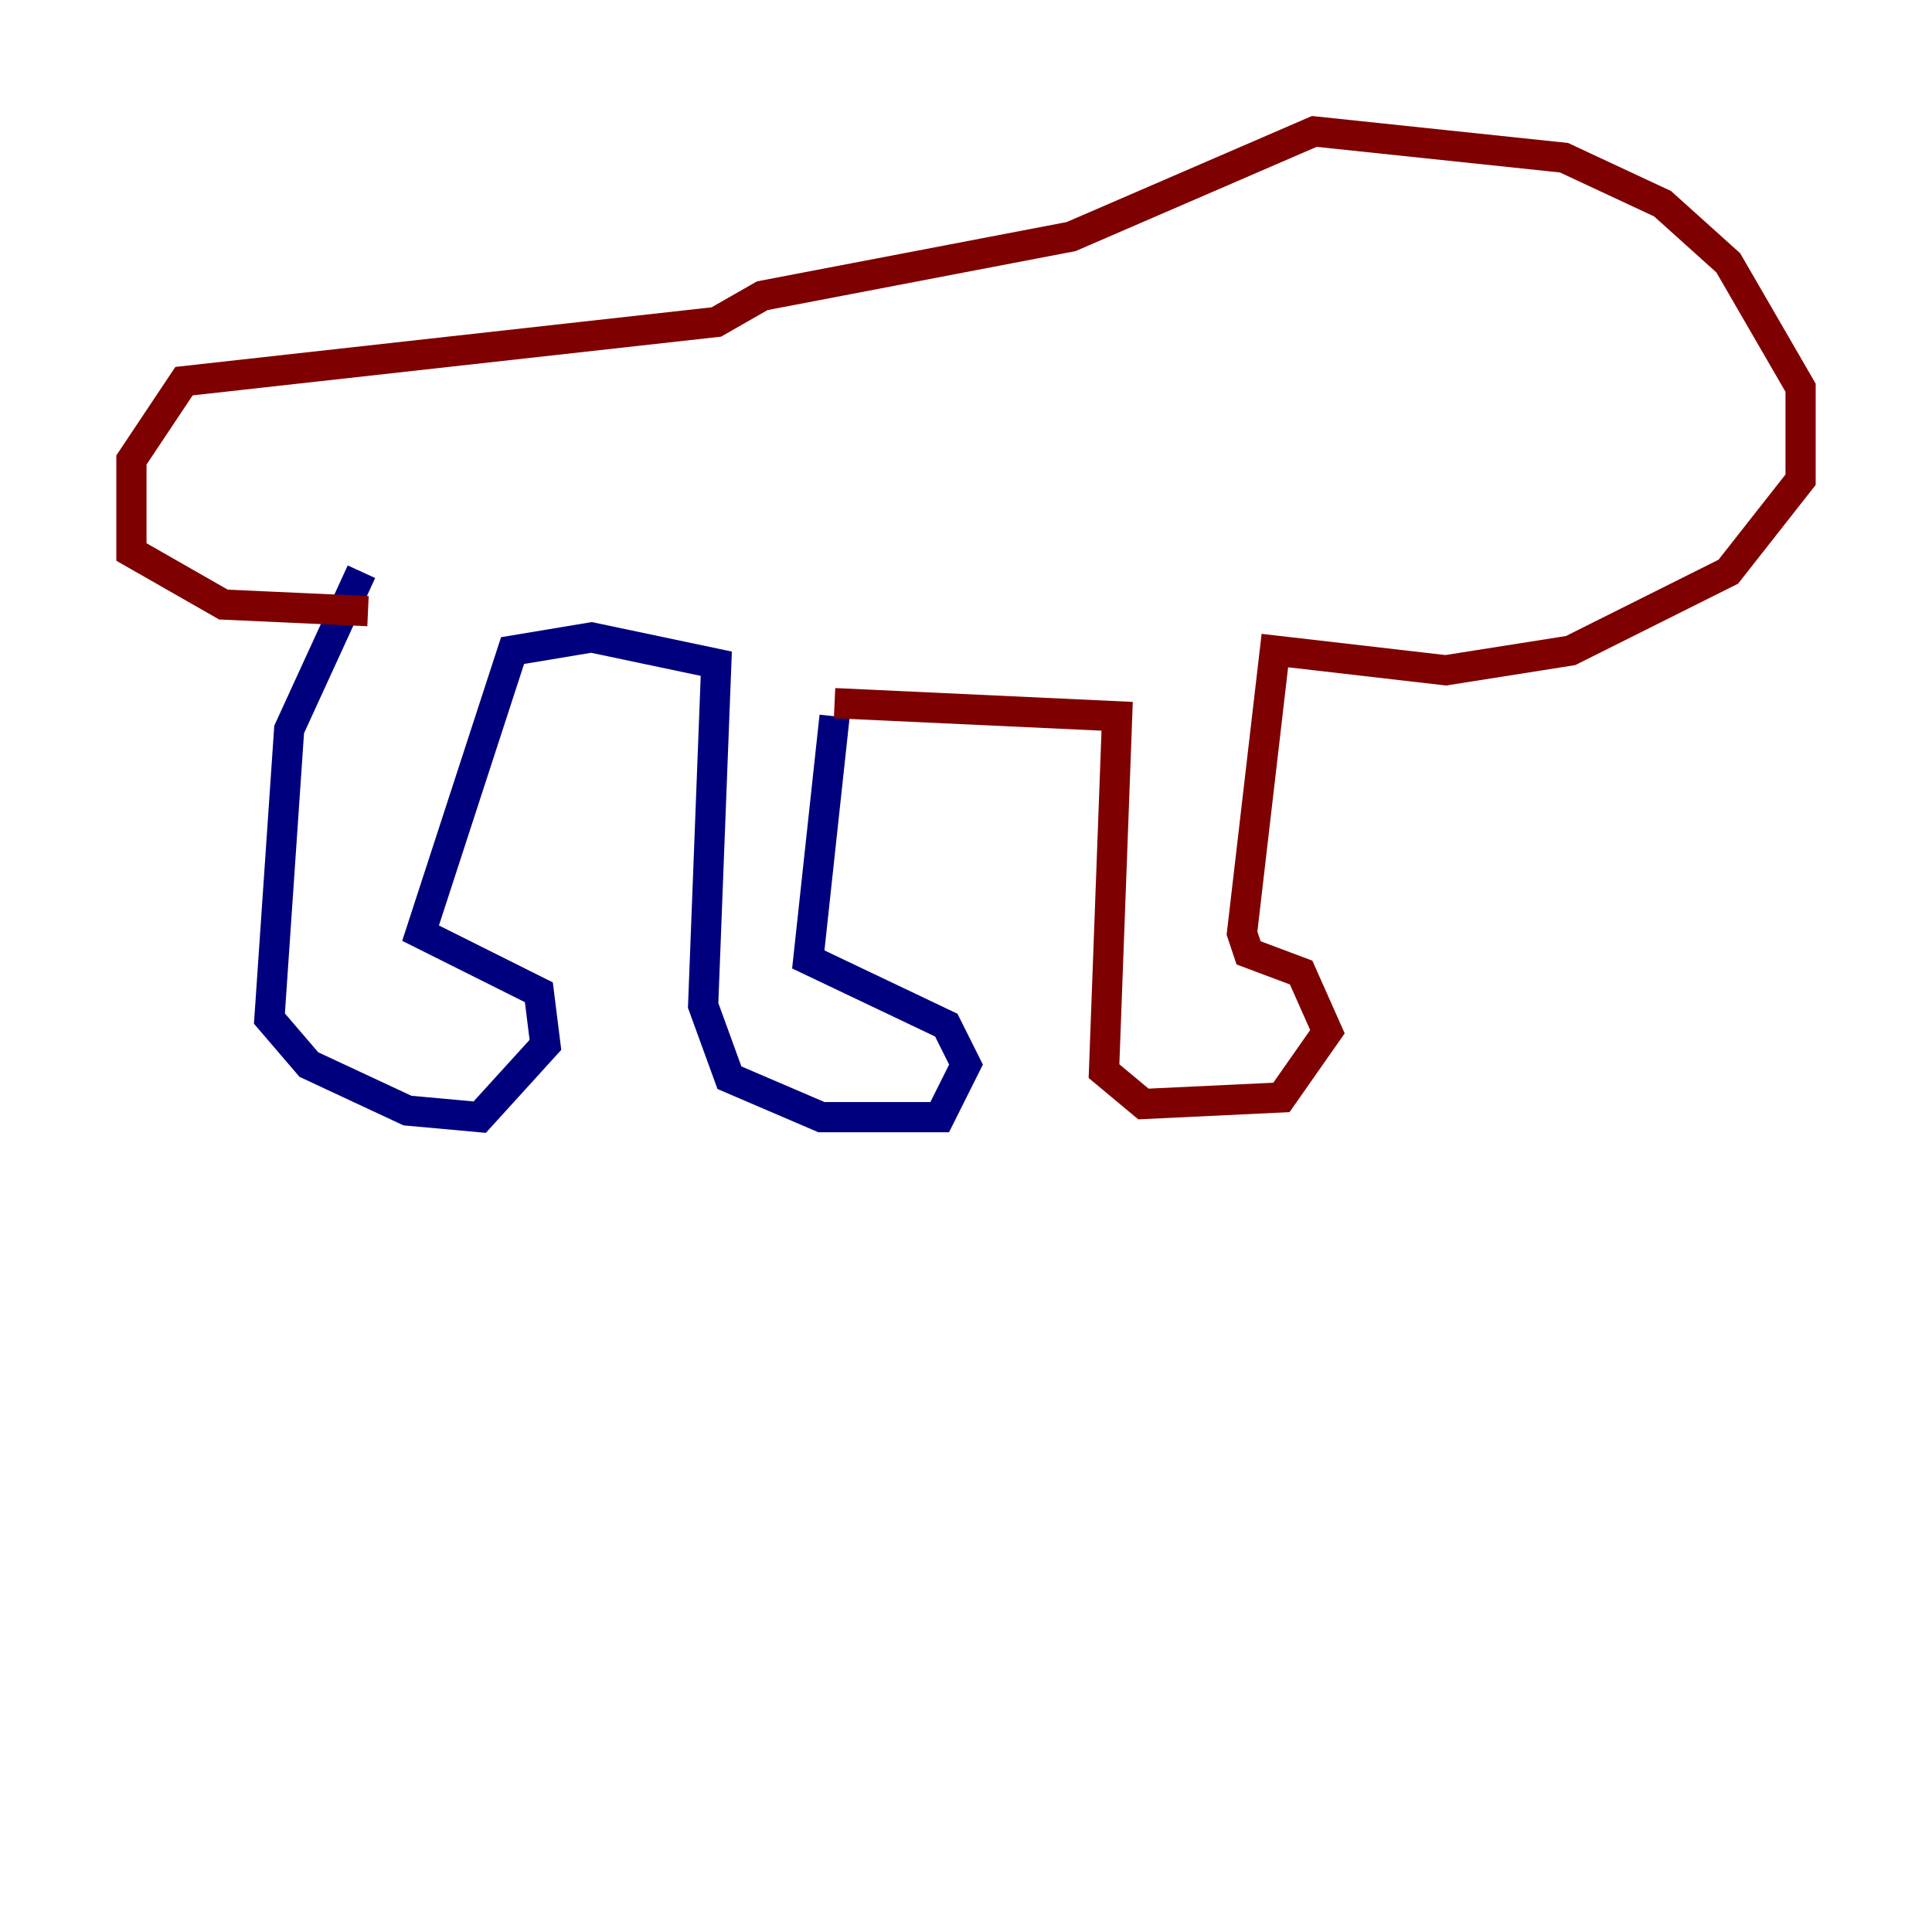 <?xml version="1.0" encoding="utf-8" ?>
<svg baseProfile="tiny" height="128" version="1.2" viewBox="0,0,128,128" width="128" xmlns="http://www.w3.org/2000/svg" xmlns:ev="http://www.w3.org/2001/xml-events" xmlns:xlink="http://www.w3.org/1999/xlink"><defs /><polyline fill="none" points="23.946,37.878 19.157,48.327 17.85,67.483 20.463,70.531 26.993,73.578 31.782,74.014 36.136,69.225 35.701,65.742 27.864,61.823 33.959,43.102 39.184,42.231 47.456,43.973 46.585,66.612 48.327,71.401 54.422,74.014 62.258,74.014 64.0,70.531 62.694,67.918 53.551,63.565 55.292,47.456" stroke="#00007f" stroke-width="2" /><polyline fill="none" points="55.292,46.585 74.014,47.456 73.143,70.966 75.755,73.143 84.898,72.707 87.946,68.354 86.204,64.435 82.721,63.129 82.286,61.823 84.463,43.102 95.782,44.408 104.054,43.102 114.503,37.878 119.293,31.782 119.293,25.687 114.503,17.415 110.15,13.497 103.619,10.449 87.075,8.707 70.966,15.674 50.503,19.592 47.456,21.333 12.191,25.252 8.707,30.476 8.707,36.571 14.803,40.054 24.381,40.49" stroke="#7f0000" stroke-width="2" /></svg>